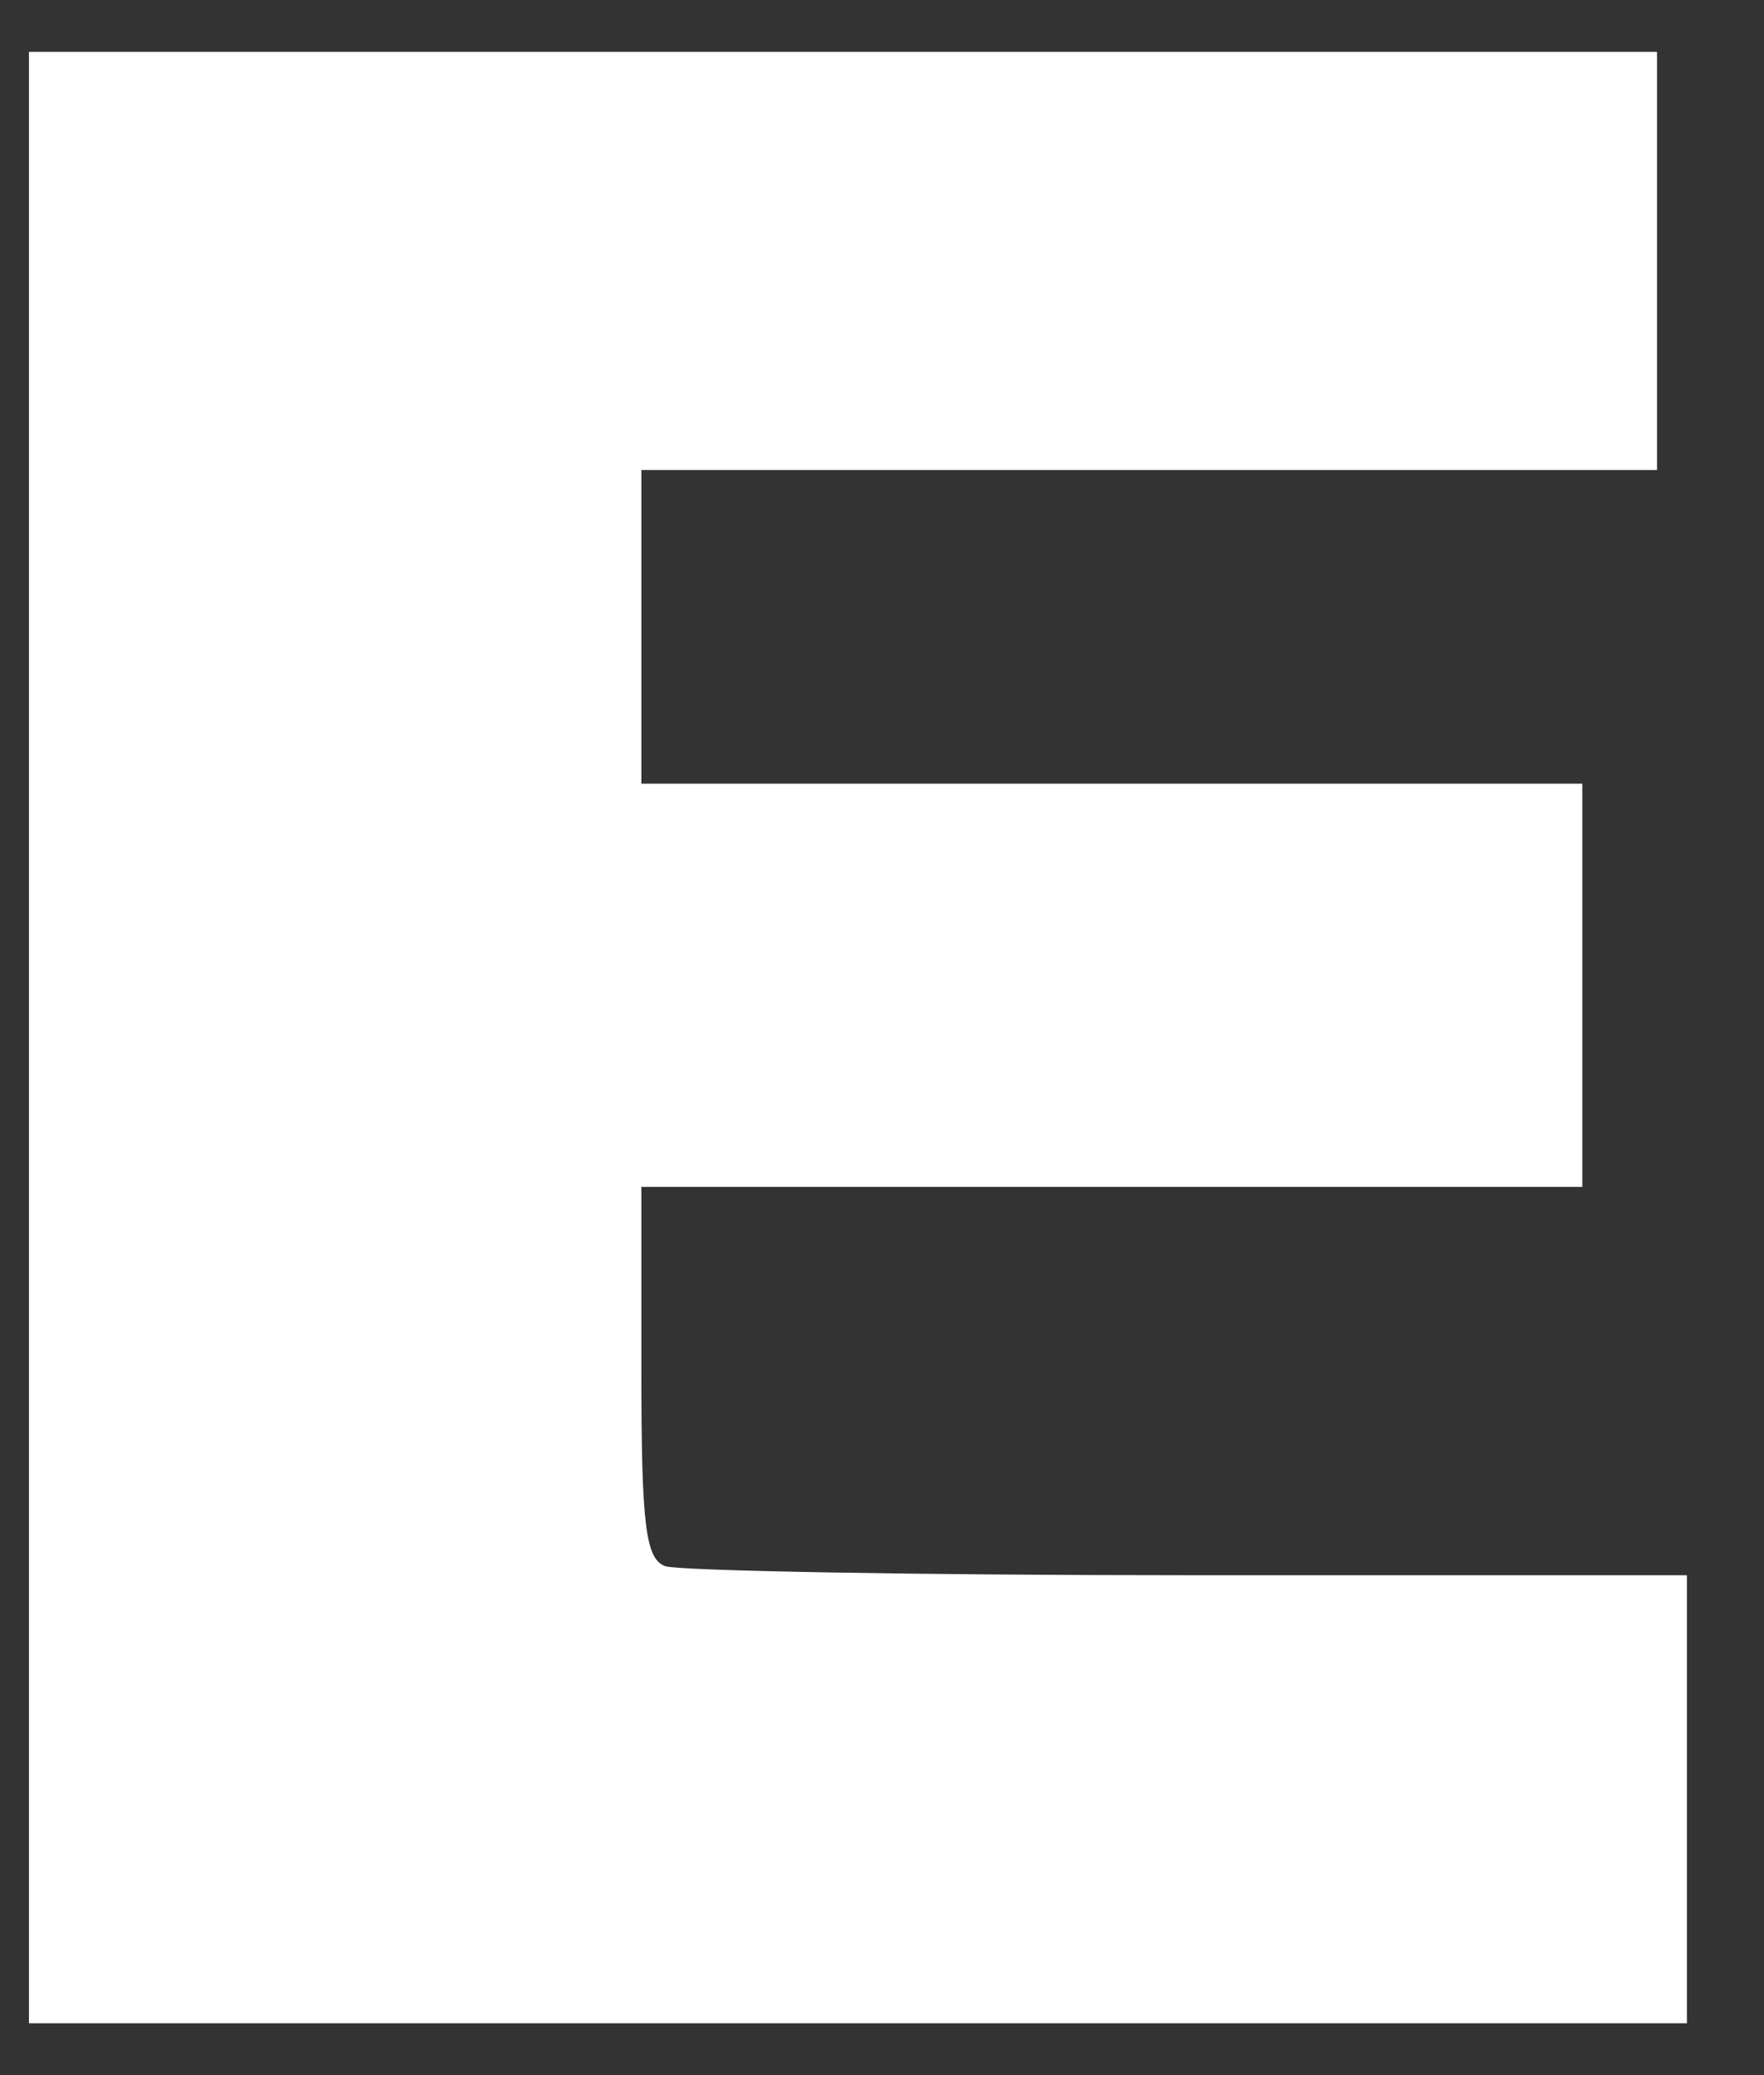 <svg width="17" height="20" viewBox="0 0 17 20" fill="none" xmlns="http://www.w3.org/2000/svg">
<rect x="0" y="0" width="17" height="20" fill="#333333" stroke="none"/>
<path d="M0.279 10V19.5H8.268H16.257V17.341V15.182H11.449C8.801 15.182 6.541 15.139 6.411 15.095C6.224 15.024 6.181 14.721 6.181 13.224V11.439H10.715H15.249V9.496V7.553H10.715H6.181V6.042V4.53H11.075H15.969V2.515V0.5H8.124H0.279V10Z" fill="white"/>
</svg>
